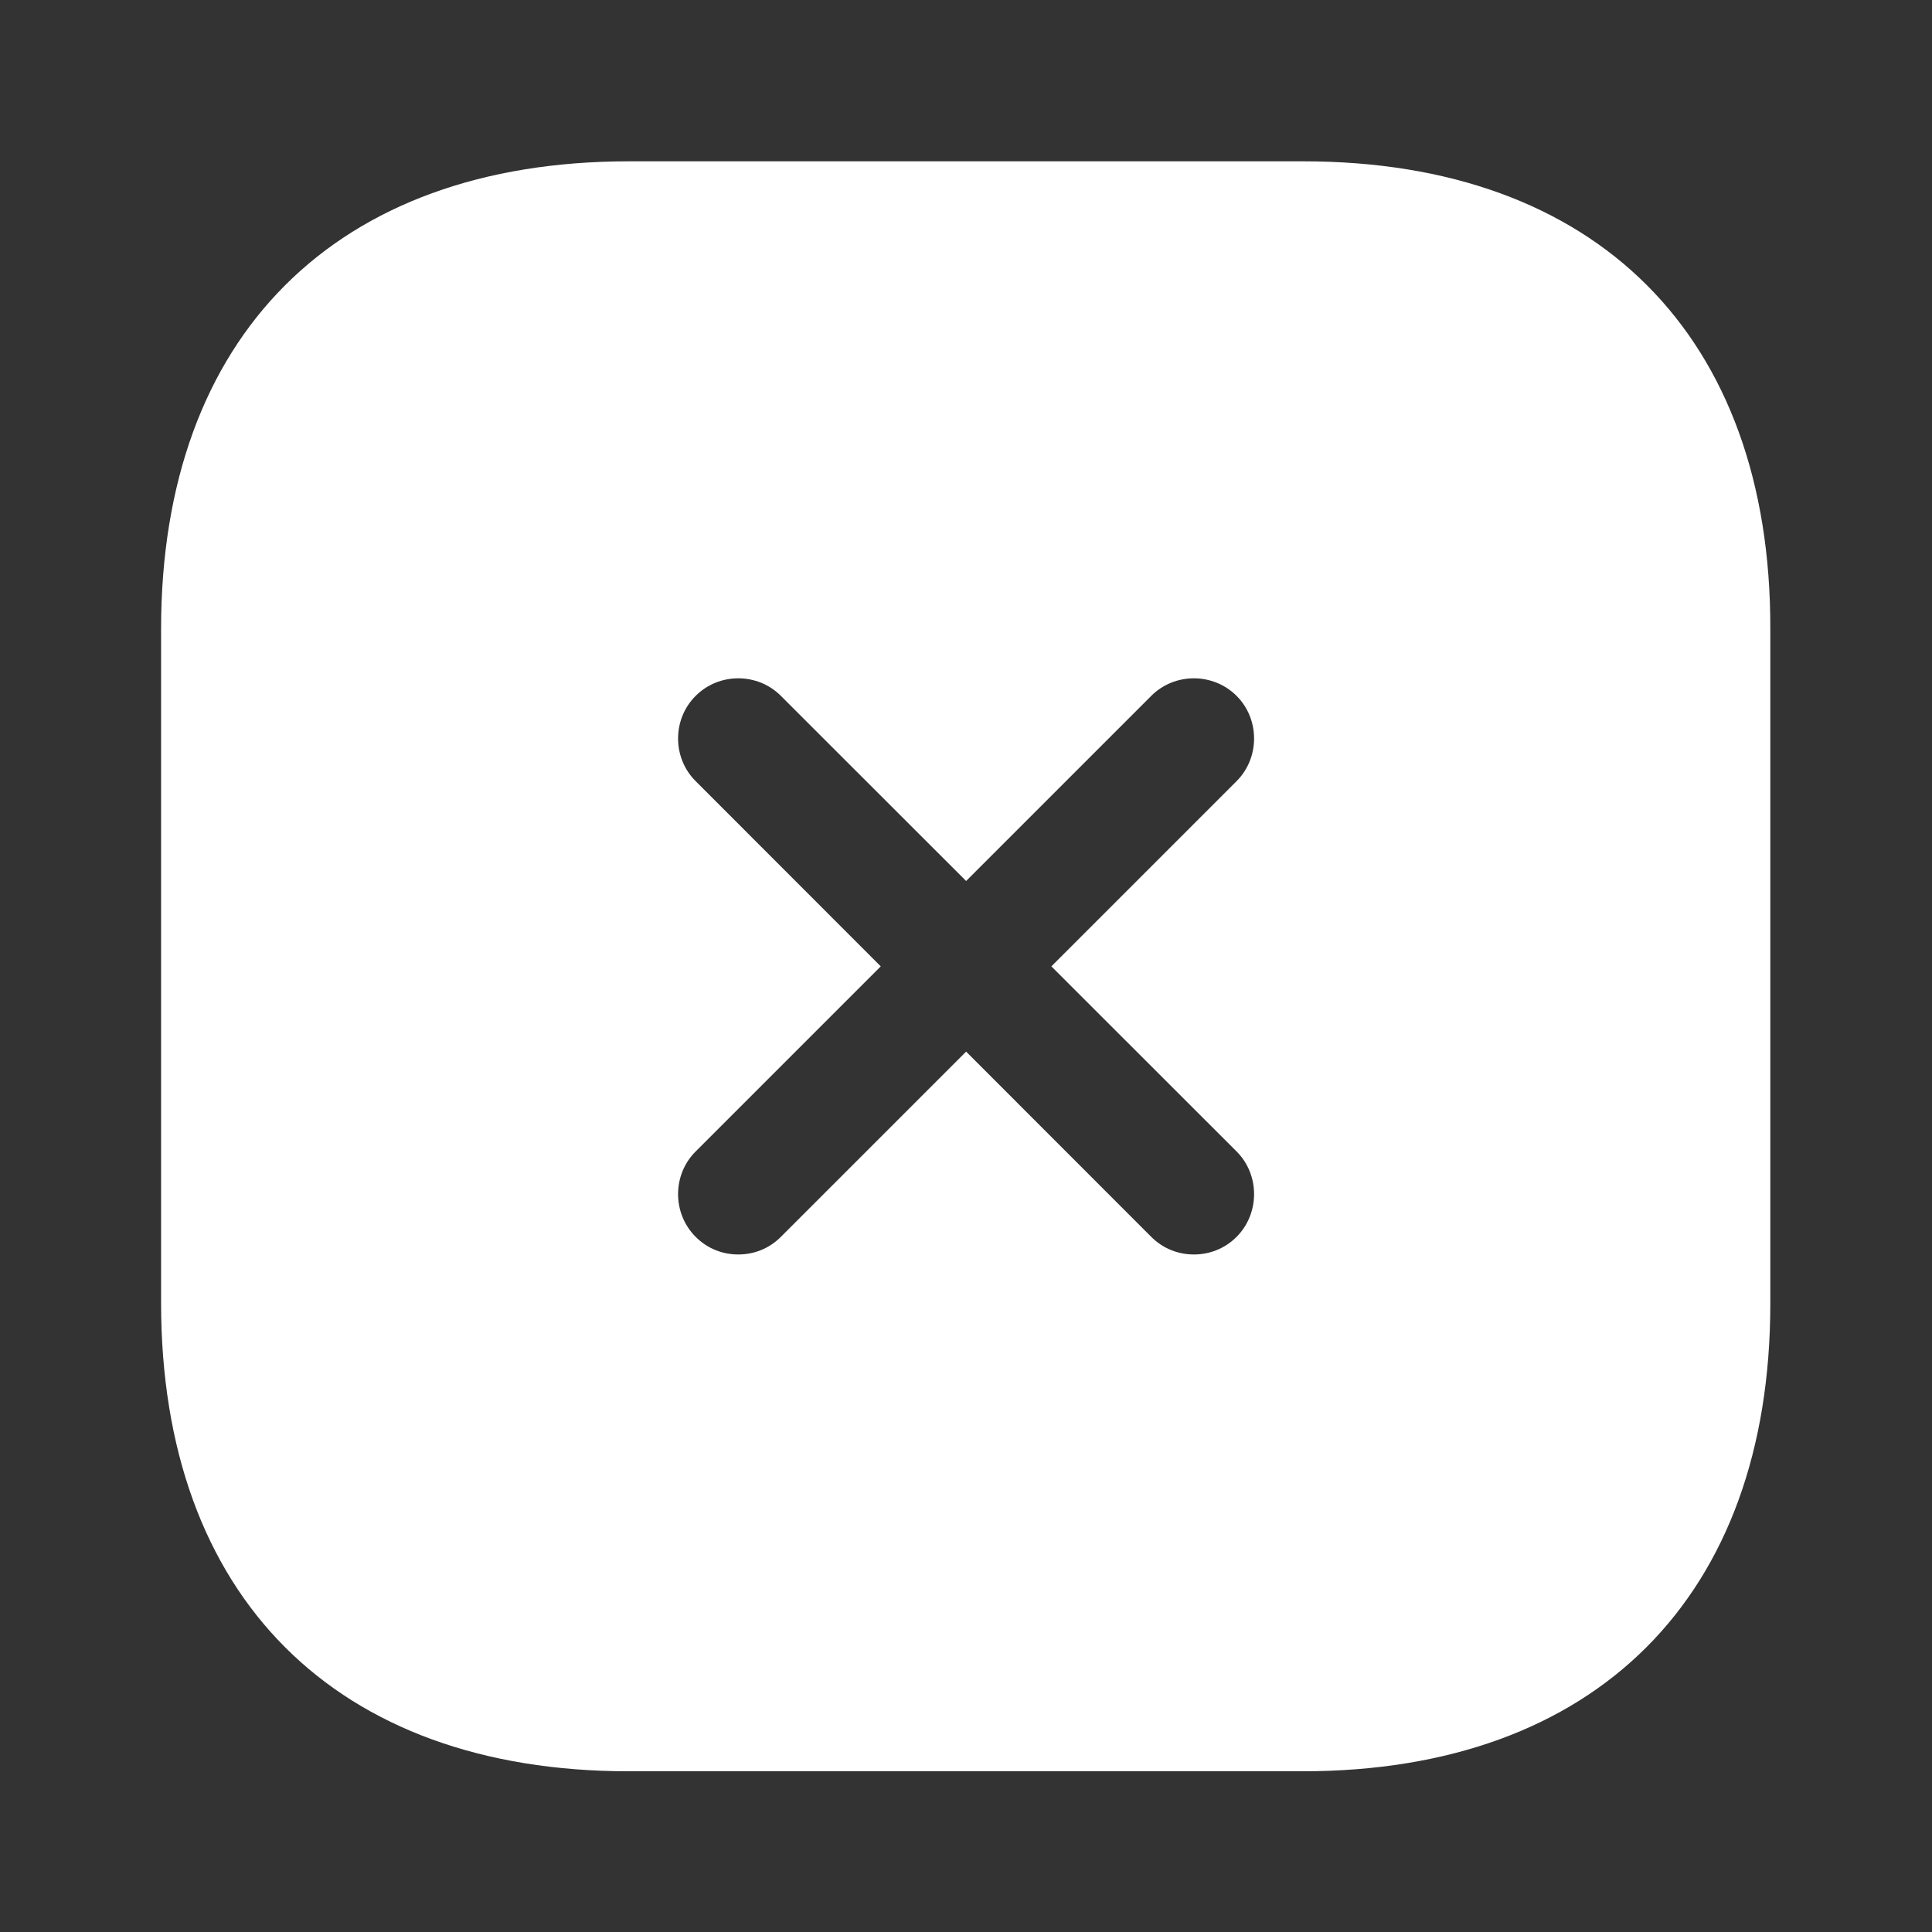 <svg width="16" height="16" viewBox="0 0 16 16" fill="none" xmlns="http://www.w3.org/2000/svg">
<rect x="0" y="0" width="16" height="16" fill="#333333" stroke="none"/>
<path d="M10.794 1.336H5.207C2.781 1.336 1.334 2.783 1.334 5.209V10.789C1.334 13.223 2.781 14.669 5.207 14.669H10.787C13.214 14.669 14.661 13.223 14.661 10.796V5.209C14.667 2.783 13.221 1.336 10.794 1.336ZM10.241 9.536C10.434 9.729 10.434 10.049 10.241 10.243C10.141 10.343 10.014 10.389 9.887 10.389C9.761 10.389 9.634 10.343 9.534 10.243L8.001 8.709L6.467 10.243C6.367 10.343 6.241 10.389 6.114 10.389C5.987 10.389 5.861 10.343 5.761 10.243C5.567 10.049 5.567 9.729 5.761 9.536L7.294 8.003L5.761 6.469C5.567 6.276 5.567 5.956 5.761 5.763C5.954 5.569 6.274 5.569 6.467 5.763L8.001 7.296L9.534 5.763C9.727 5.569 10.047 5.569 10.241 5.763C10.434 5.956 10.434 6.276 10.241 6.469L8.707 8.003L10.241 9.536Z" fill="white"/>
</svg>
